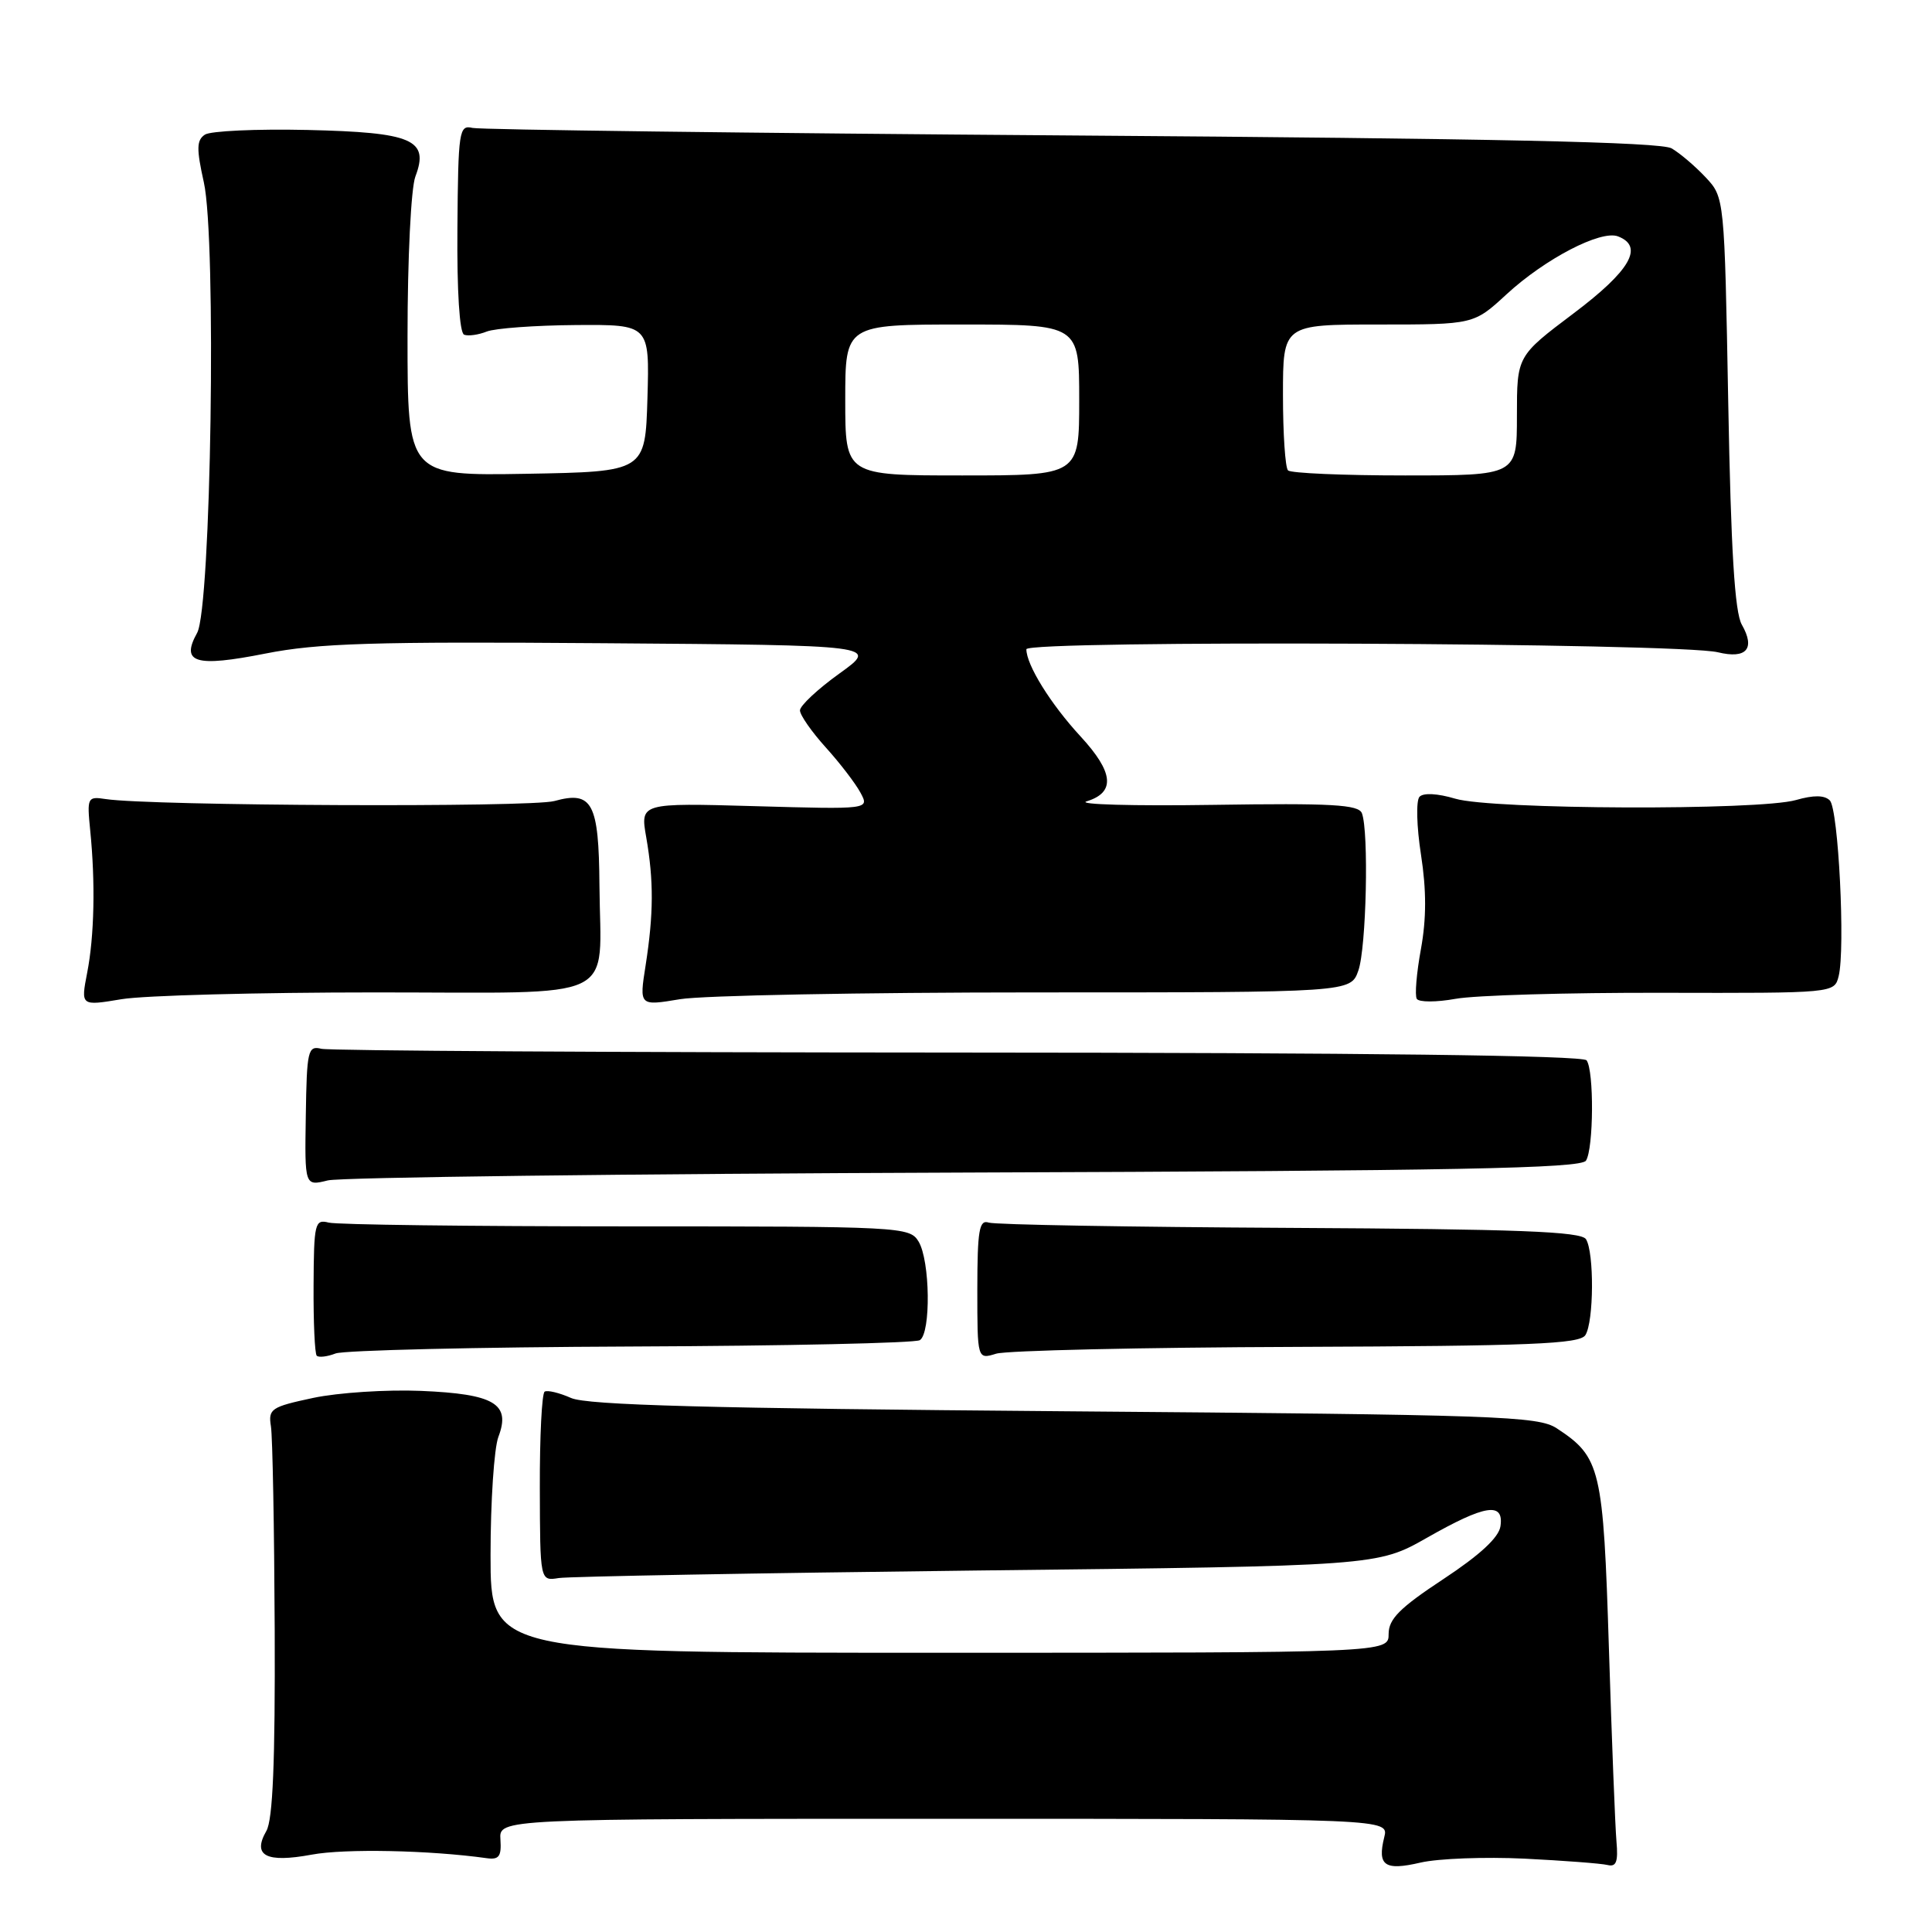 <?xml version="1.0" encoding="UTF-8" standalone="no"?>
<!DOCTYPE svg PUBLIC "-//W3C//DTD SVG 1.1//EN" "http://www.w3.org/Graphics/SVG/1.1/DTD/svg11.dtd" >
<svg xmlns="http://www.w3.org/2000/svg" xmlns:xlink="http://www.w3.org/1999/xlink" version="1.1" viewBox="0 0 256 256">
 <g >
 <path fill="currentColor"
d=" M 202.00 246.28 C 207.22 246.54 212.18 246.92 213.00 247.12 C 214.16 247.41 214.43 246.71 214.19 244.00 C 214.02 242.07 213.57 230.58 213.19 218.45 C 212.44 194.53 212.10 193.08 206.28 189.26 C 203.80 187.64 198.61 187.46 141.05 187.00 C 93.91 186.62 77.80 186.19 75.67 185.24 C 74.11 184.55 72.53 184.17 72.17 184.40 C 71.80 184.62 71.51 190.36 71.53 197.15 C 71.56 209.50 71.56 209.50 74.03 209.10 C 75.39 208.89 100.35 208.44 129.50 208.10 C 182.50 207.50 182.50 207.50 189.10 203.75 C 196.80 199.37 199.29 198.98 198.82 202.23 C 198.61 203.72 196.10 206.04 191.25 209.24 C 185.47 213.05 184.00 214.53 184.00 216.51 C 184.00 219.00 184.00 219.00 124.50 219.00 C 65.00 219.00 65.00 219.00 65.00 206.07 C 65.00 198.95 65.47 191.90 66.04 190.39 C 67.71 186.01 65.51 184.71 55.79 184.30 C 51.23 184.11 44.80 184.53 41.50 185.23 C 35.92 186.42 35.53 186.68 35.90 189.00 C 36.12 190.38 36.34 202.53 36.40 216.00 C 36.47 233.43 36.15 241.11 35.30 242.60 C 33.40 245.90 35.25 246.87 41.30 245.75 C 45.69 244.93 56.94 245.16 64.50 246.22 C 66.12 246.45 66.46 245.98 66.31 243.75 C 66.12 241.00 66.12 241.00 125.08 241.00 C 184.04 241.00 184.04 241.00 183.42 243.44 C 182.48 247.22 183.47 247.91 188.24 246.80 C 190.58 246.26 196.78 246.03 202.00 246.28 Z  M 83.63 178.42 C 104.05 178.34 121.26 177.96 121.88 177.58 C 123.37 176.65 123.25 167.03 121.71 164.50 C 120.53 162.56 119.43 162.50 83.00 162.50 C 62.38 162.50 44.62 162.28 43.55 162.00 C 41.72 161.53 41.59 162.08 41.55 170.33 C 41.52 175.19 41.71 179.38 41.97 179.64 C 42.24 179.90 43.36 179.77 44.47 179.34 C 45.59 178.92 63.21 178.50 83.63 178.42 Z  M 171.84 178.47 C 202.81 178.35 209.33 178.09 210.07 176.91 C 211.20 175.14 211.25 165.94 210.15 164.20 C 209.50 163.18 201.13 162.86 170.91 162.70 C 149.79 162.59 131.83 162.28 131.01 162.00 C 129.75 161.58 129.51 163.00 129.50 170.82 C 129.50 180.14 129.50 180.14 132.00 179.37 C 133.37 178.95 151.30 178.54 171.84 178.47 Z  M 127.92 155.37 C 193.07 155.14 209.50 154.82 210.15 153.79 C 211.17 152.19 211.23 141.86 210.23 140.50 C 209.76 139.85 180.81 139.49 127.00 139.47 C 81.62 139.45 43.64 139.23 42.58 138.97 C 40.80 138.53 40.65 139.17 40.52 147.84 C 40.37 157.17 40.37 157.17 43.44 156.41 C 45.12 156.00 83.14 155.53 127.92 155.37 Z  M 49.79 131.50 C 82.64 131.50 79.55 132.98 79.43 117.32 C 79.35 106.36 78.49 104.75 73.46 106.14 C 70.30 107.01 19.98 106.79 14.00 105.88 C 11.59 105.51 11.52 105.67 11.95 110.00 C 12.65 116.93 12.50 124.06 11.55 128.90 C 10.70 133.30 10.70 133.30 16.10 132.40 C 19.07 131.90 34.23 131.50 49.79 131.50 Z  M 137.24 131.50 C 178.98 131.50 178.98 131.50 179.99 128.60 C 181.05 125.57 181.39 110.19 180.46 107.76 C 180.02 106.61 176.48 106.41 160.71 106.65 C 150.14 106.81 142.62 106.60 143.99 106.18 C 147.83 105.00 147.58 102.35 143.17 97.57 C 139.21 93.28 136.00 88.10 136.00 86.03 C 136.00 84.79 222.42 85.17 227.63 86.43 C 231.42 87.35 232.62 85.96 230.80 82.77 C 229.86 81.13 229.36 72.96 229.00 53.33 C 228.50 26.16 228.50 26.16 226.00 23.49 C 224.62 22.02 222.60 20.30 221.50 19.66 C 220.05 18.82 198.00 18.35 142.00 17.95 C 99.38 17.64 63.65 17.19 62.61 16.95 C 60.83 16.53 60.71 17.30 60.61 30.24 C 60.54 38.58 60.89 44.12 61.50 44.35 C 62.05 44.56 63.40 44.37 64.50 43.93 C 65.60 43.50 70.90 43.11 76.29 43.07 C 86.07 43.00 86.07 43.00 85.79 52.75 C 85.50 62.50 85.50 62.50 69.75 62.78 C 54.00 63.05 54.00 63.05 54.00 44.59 C 54.00 34.22 54.46 24.93 55.04 23.39 C 56.90 18.50 54.68 17.54 40.72 17.22 C 34.00 17.07 27.89 17.35 27.15 17.84 C 26.04 18.58 26.02 19.71 27.01 24.16 C 28.70 31.72 27.98 80.52 26.12 83.86 C 23.91 87.84 25.87 88.44 35.17 86.60 C 42.16 85.22 49.39 85.00 79.97 85.23 C 116.44 85.50 116.44 85.50 111.22 89.25 C 108.35 91.31 106.00 93.51 106.00 94.13 C 106.00 94.75 107.54 96.96 109.42 99.04 C 111.30 101.12 113.37 103.82 114.02 105.04 C 115.21 107.25 115.21 107.25 100.02 106.82 C 84.83 106.39 84.83 106.39 85.63 110.95 C 86.63 116.71 86.61 121.08 85.55 127.90 C 84.70 133.30 84.70 133.30 90.10 132.40 C 93.07 131.90 114.28 131.50 137.24 131.50 Z  M 220.28 131.55 C 243.06 131.60 243.06 131.60 243.63 129.35 C 244.53 125.75 243.60 107.20 242.46 106.06 C 241.75 105.35 240.31 105.34 237.97 106.01 C 233.07 107.41 197.65 107.28 192.83 105.83 C 190.48 105.13 188.60 105.03 188.09 105.58 C 187.62 106.09 187.71 109.54 188.29 113.26 C 189.02 117.97 189.01 121.75 188.28 125.76 C 187.70 128.92 187.45 131.88 187.73 132.35 C 188.01 132.81 190.32 132.81 192.87 132.35 C 195.42 131.88 207.75 131.52 220.28 131.55 Z  M 112.00 53.00 C 112.00 43.00 112.00 43.00 127.50 43.00 C 143.00 43.00 143.00 43.00 143.00 53.00 C 143.00 63.00 143.00 63.00 127.50 63.00 C 112.00 63.00 112.00 63.00 112.00 53.00 Z  M 170.67 62.33 C 170.30 61.97 170.00 57.47 170.00 52.33 C 170.00 43.00 170.00 43.00 182.64 43.00 C 195.28 43.00 195.28 43.00 199.62 39.00 C 204.73 34.29 212.12 30.45 214.39 31.32 C 217.88 32.66 216.02 35.87 208.50 41.53 C 201.00 47.18 201.00 47.18 201.00 55.09 C 201.00 63.00 201.00 63.00 186.17 63.00 C 178.01 63.00 171.03 62.70 170.67 62.33 Z "/>
</g>
</svg>